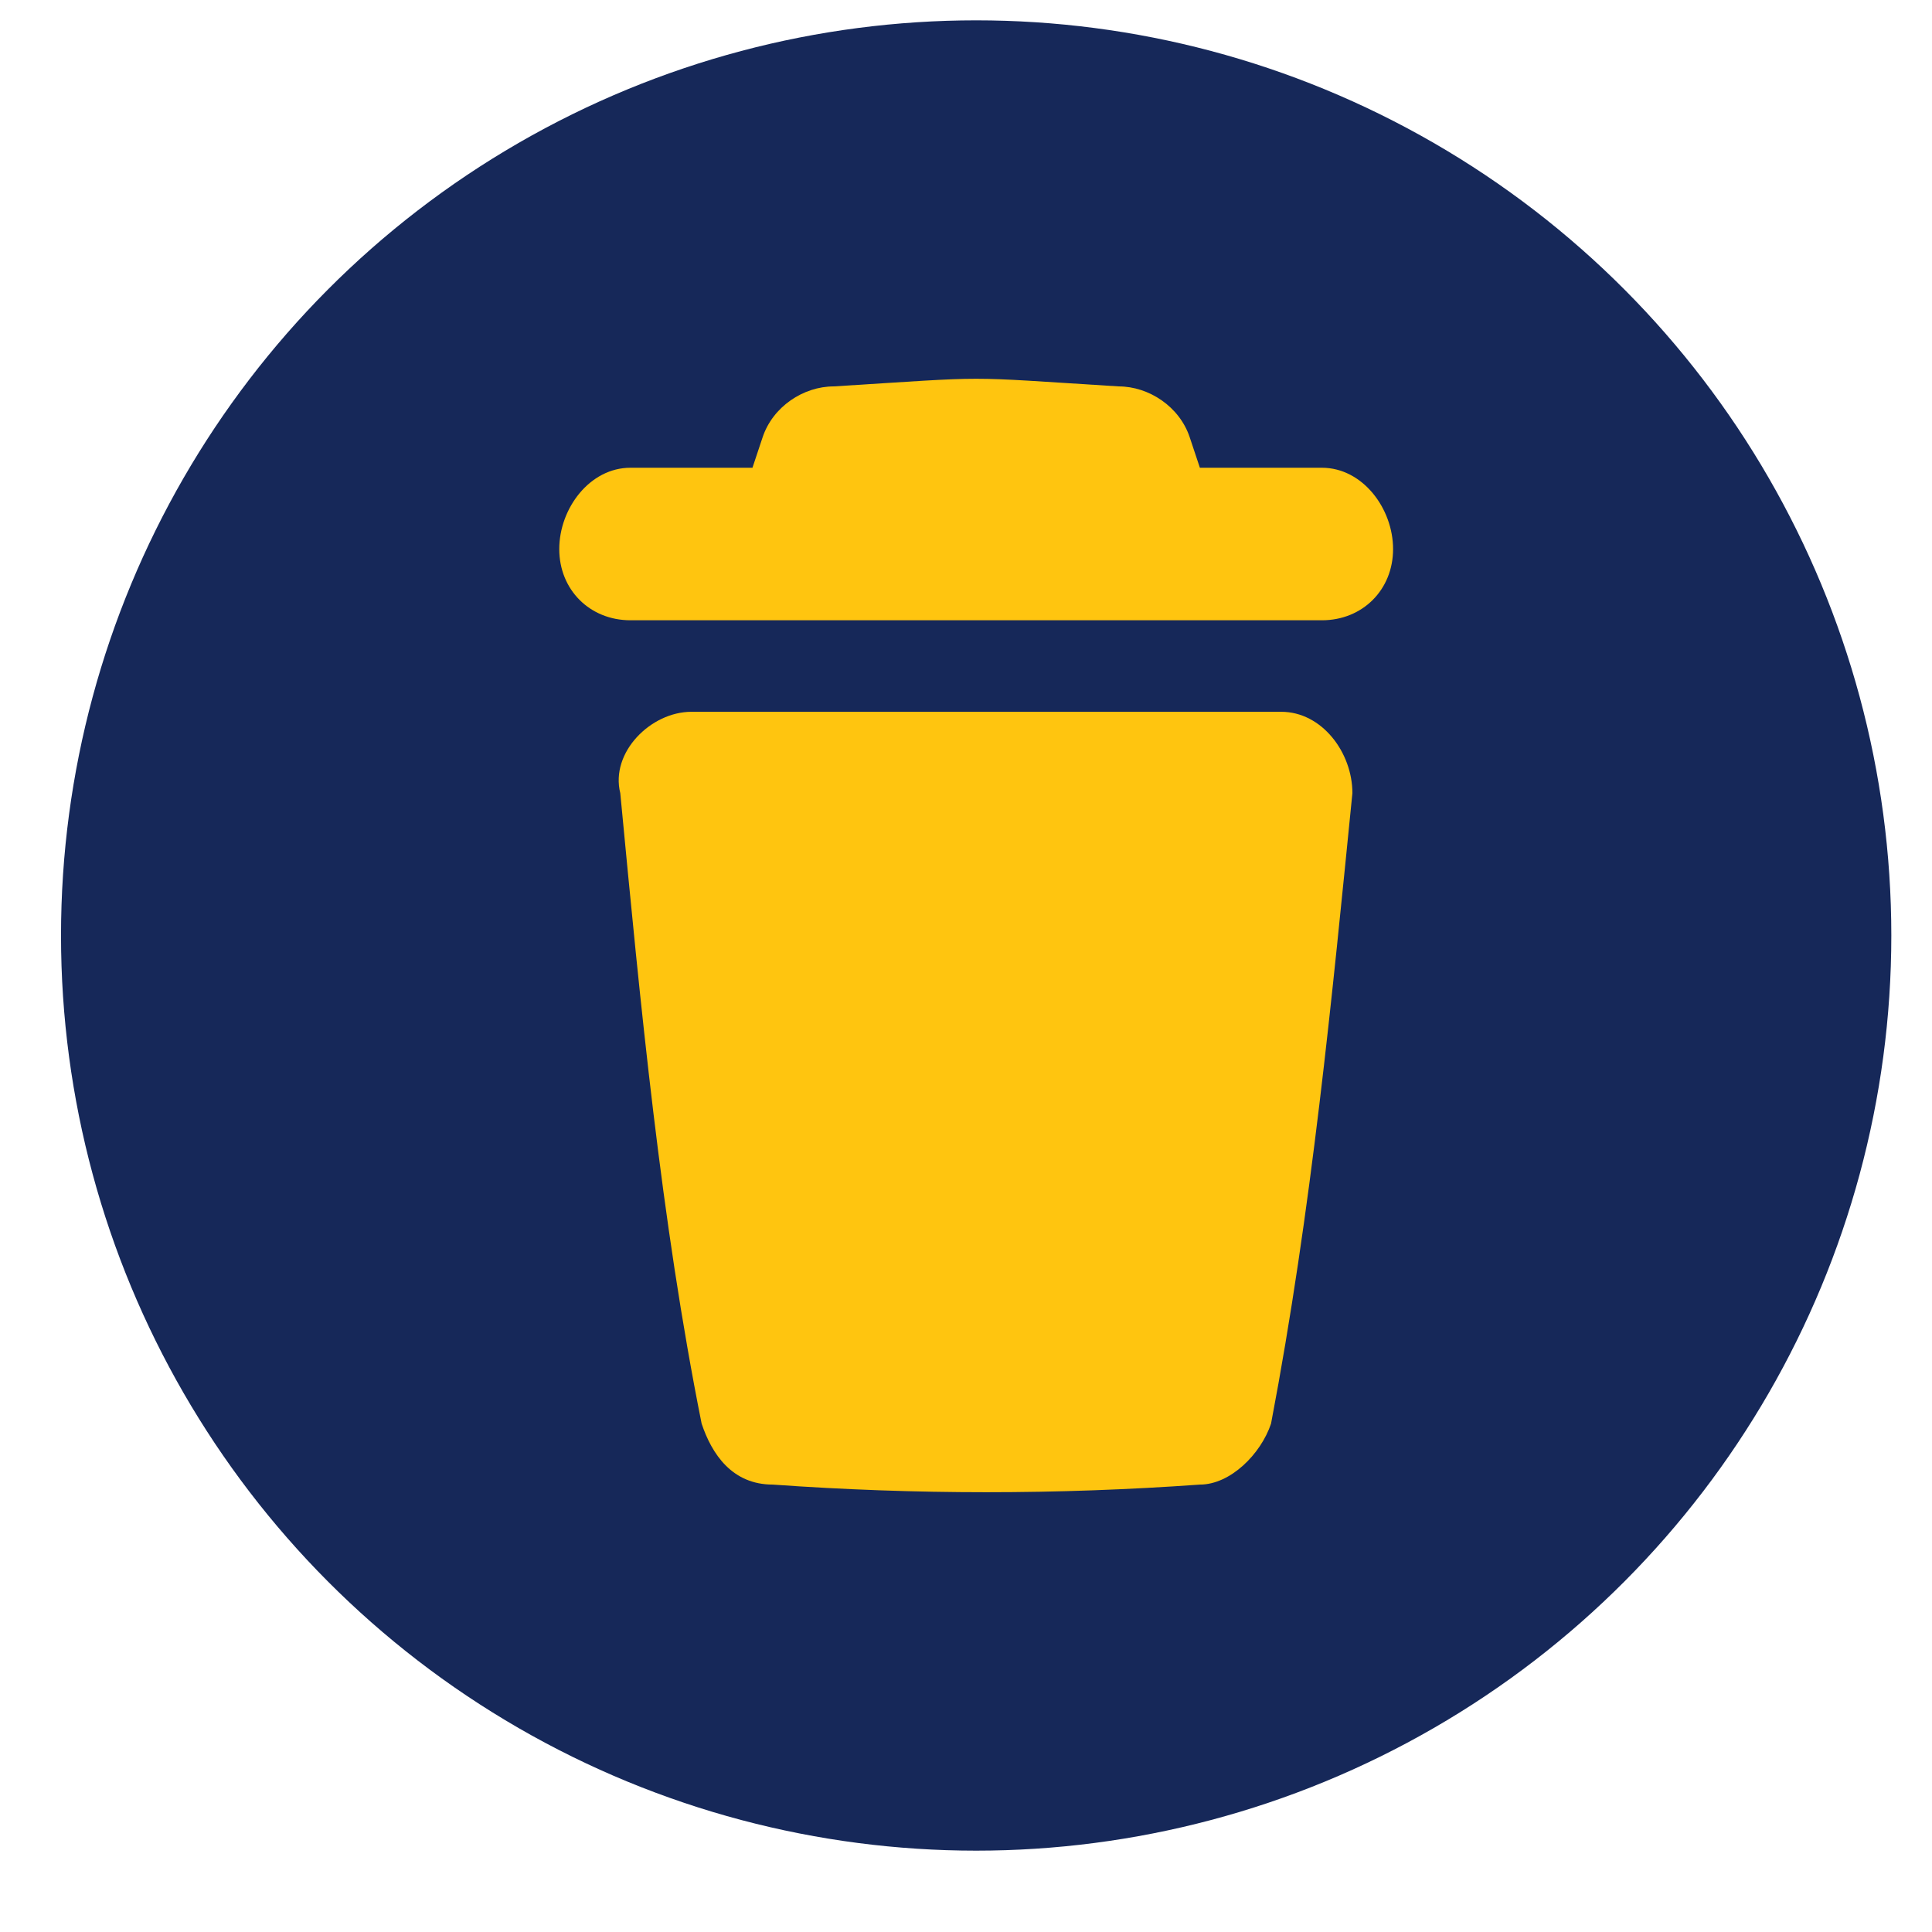 <svg xmlns="http://www.w3.org/2000/svg" viewBox="0 0 19 19"><circle fill="#162859" cx="9.6" cy="9.2" r="9"/><path d="M13 4.6h-1.2l-.1-.3c-.1-.3-.4-.5-.7-.5-1.6-.1-1.2-.1-2.8 0-.3 0-.6.2-.7.5l-.1.3H6.2c-.4 0-.7.4-.7.8s.3.7.7.7H13c.4 0 .7-.3.7-.7 0-.4-.3-.8-.7-.8zM6.1 7.8c.2 2.1.4 4.2.8 6.2.1.3.3.6.7.6 1.4.1 2.8.1 4.2 0 .3 0 .6-.3.7-.6.4-2.1.6-4.2.8-6.2 0-.4-.3-.8-.7-.8H6.8c-.4 0-.8.4-.7.8z" fill="#FFC50F"/></svg>